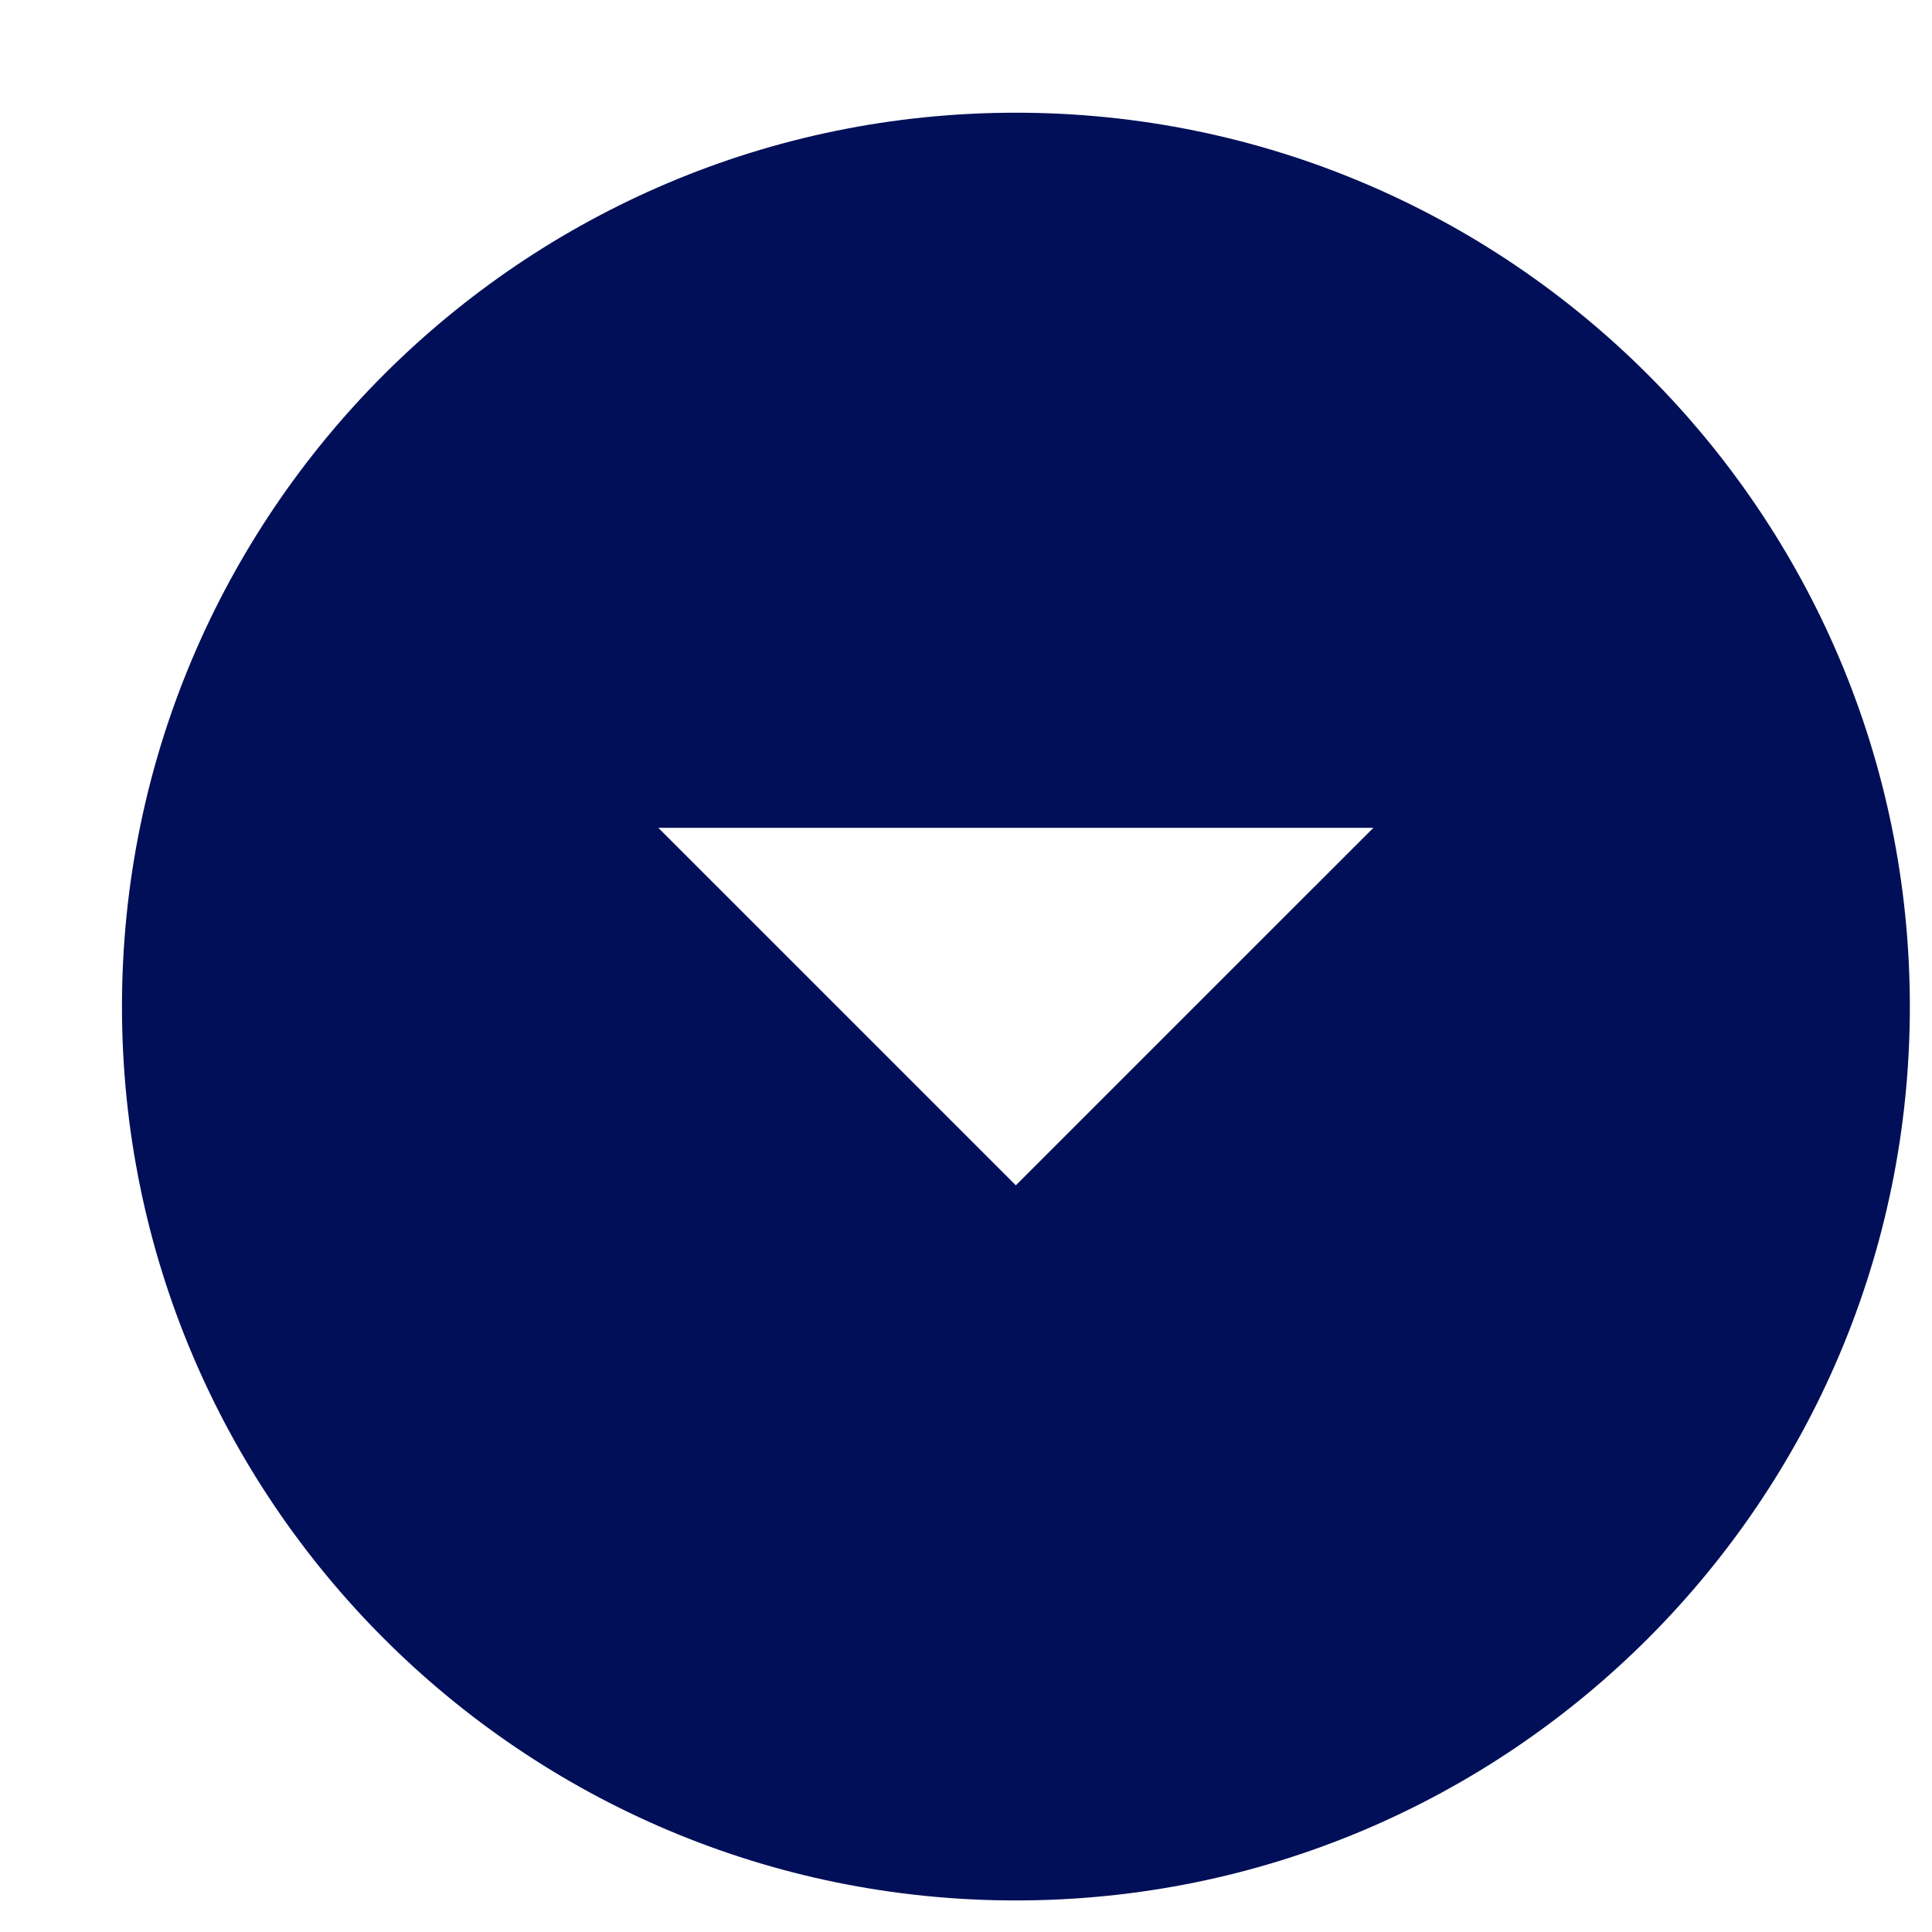 <svg width="15" height="15" viewBox="0 0 15 15" fill="none" xmlns="http://www.w3.org/2000/svg">
<path id="Vector" d="M7.887 0.875C4.056 0.875 0.947 3.984 0.947 7.815C0.947 11.646 4.056 14.755 7.887 14.755C11.718 14.755 14.828 11.646 14.828 7.815C14.828 3.984 11.718 0.875 7.887 0.875ZM7.887 9.203L5.111 6.427H10.663L7.887 9.203Z" fill="#010F58"/>
</svg>
